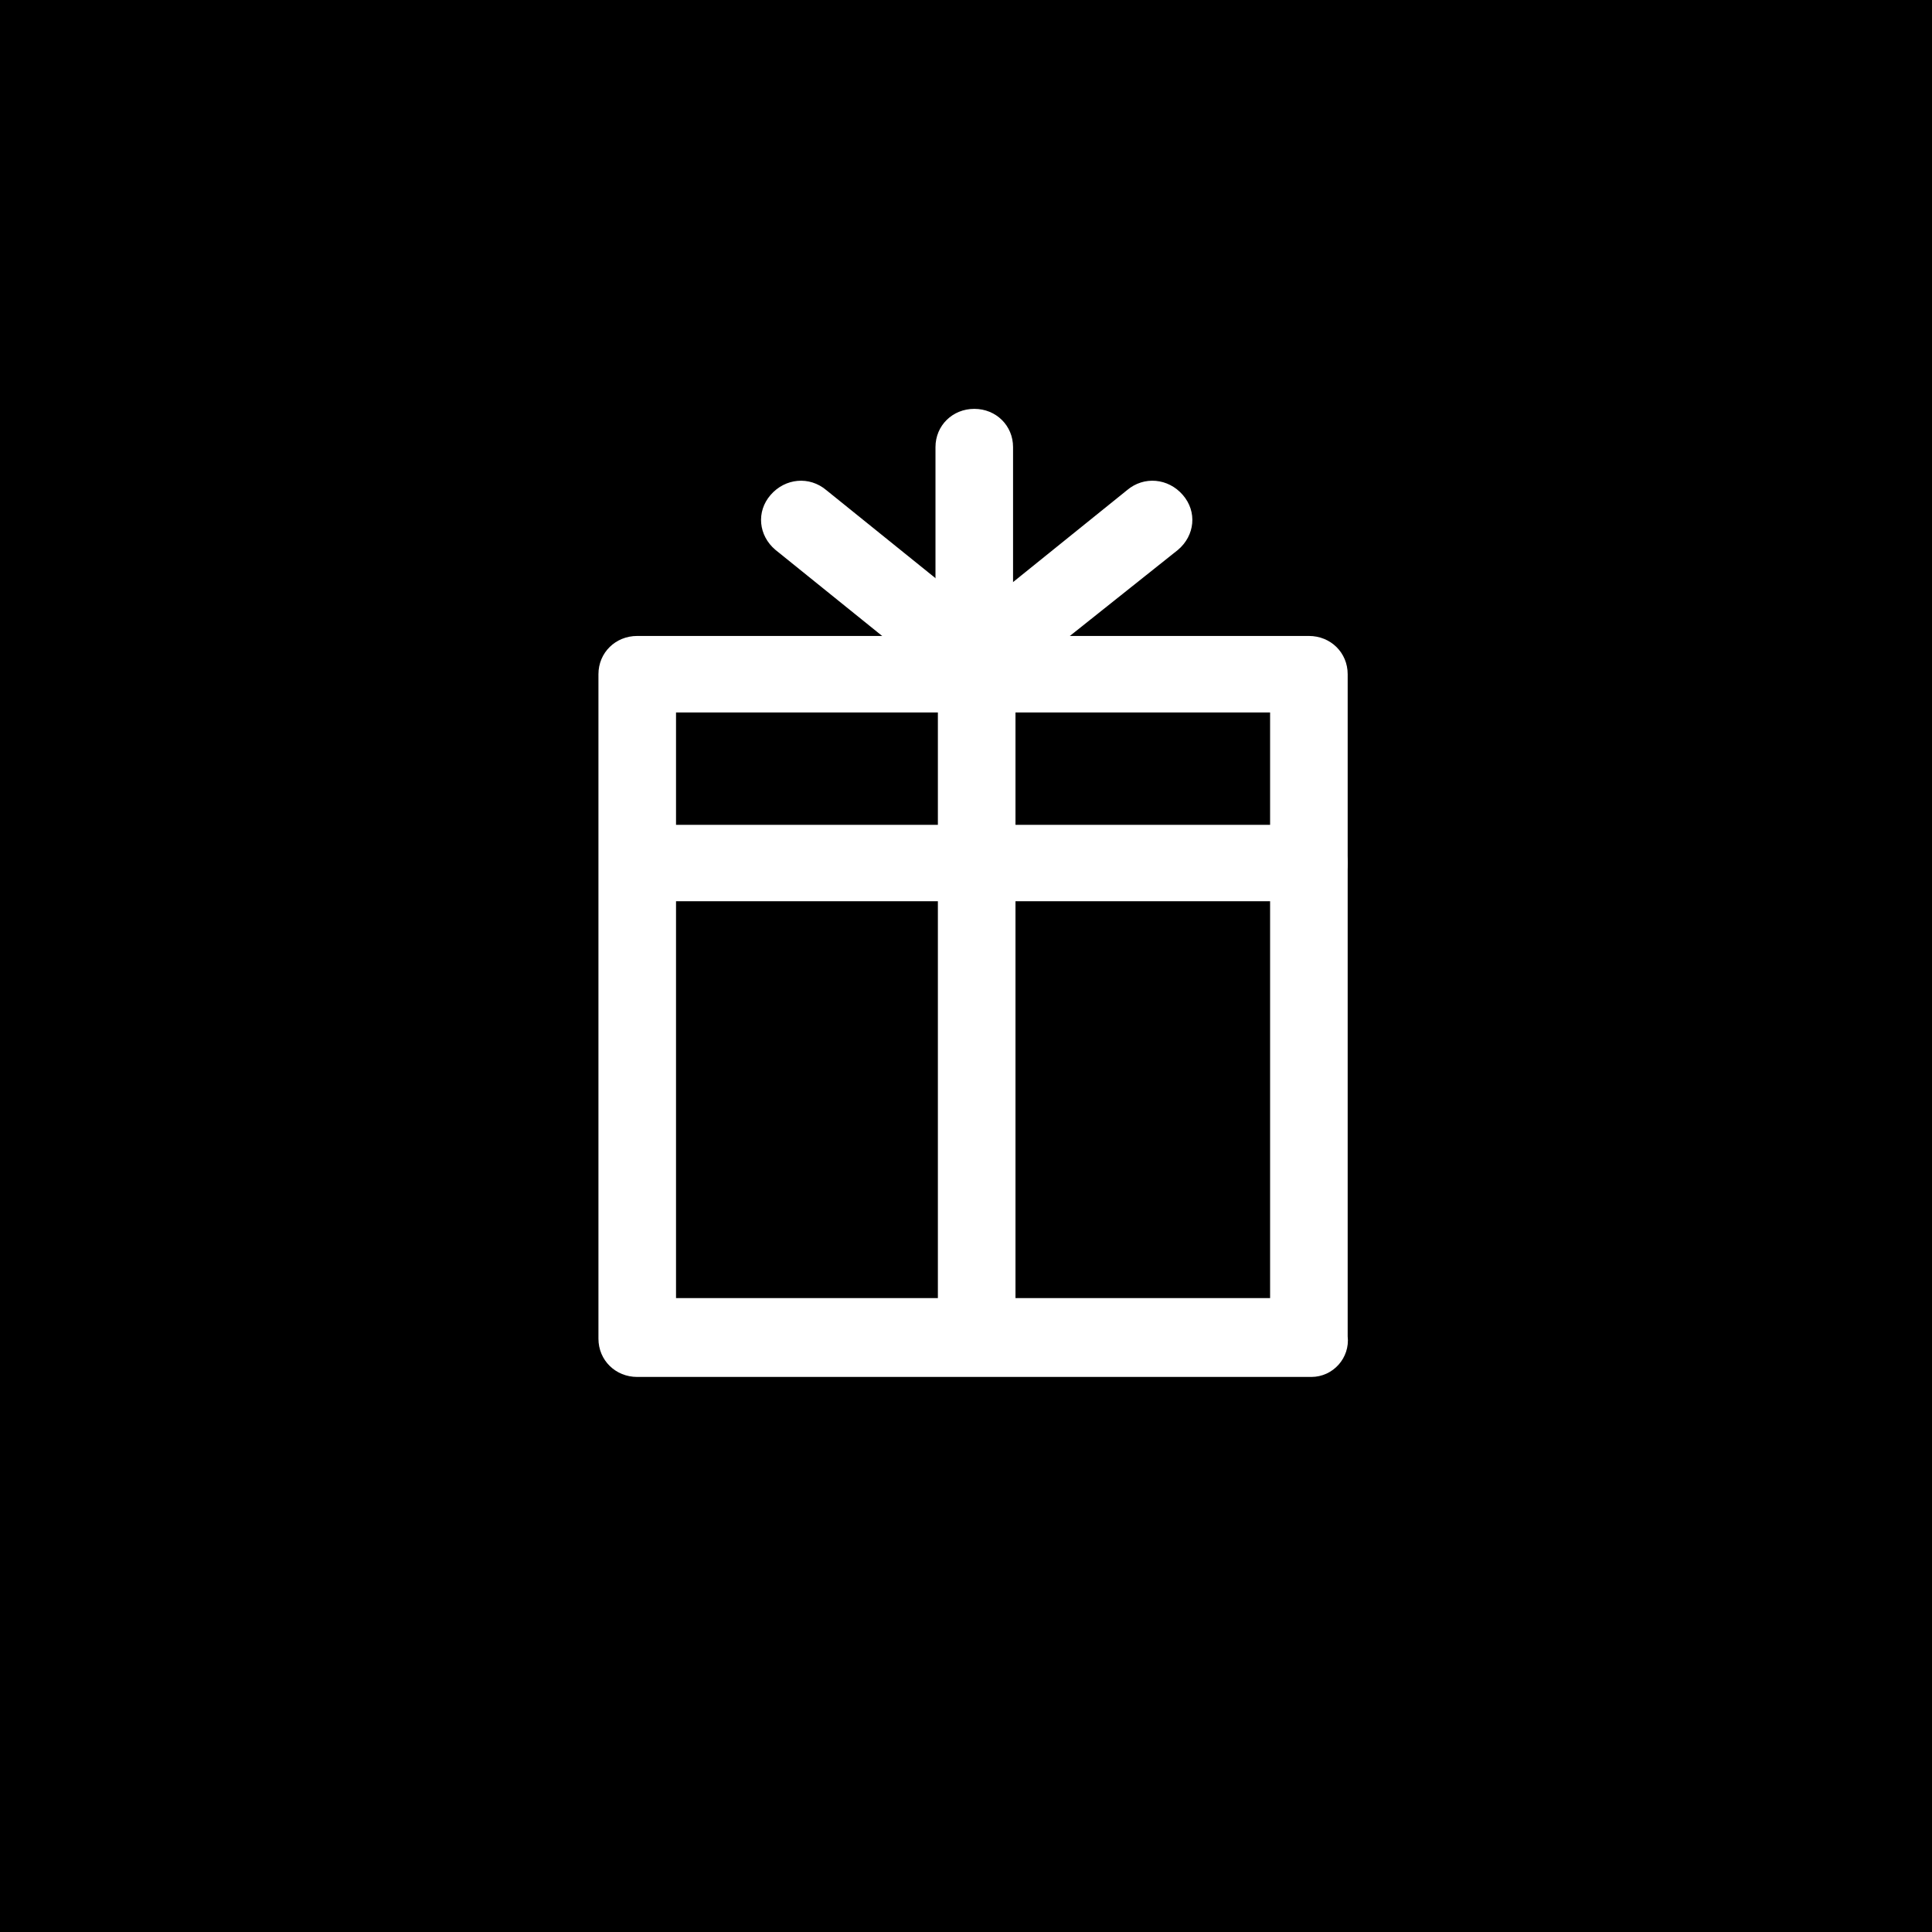 <?xml version="1.0" ?>
<svg xmlns="http://www.w3.org/2000/svg" fill="none" viewBox="0 0 400 400">
	<path fill="#000" d="M0 0h400v400H0z"/>
	<path fill="#fff" fill-rule="evenodd" d="M139.964 268.753H262.96V147.508H139.964v121.245Zm131.522 16.329H131.94c-4.521 0-8.038-3.468-8.038-7.917V139.584c0-4.449 3.517-7.917 8.038-7.917h139.044c4.527 0 8.038 3.468 8.038 7.917V276.67c.501 4.45-3.009 8.412-7.536 8.412Z" clip-rule="evenodd"/>
	<path fill="#fff" fill-rule="evenodd" d="M202.222 283.105c-4.527 0-8.044-3.474-8.044-7.924V143.052c0-4.456 3.517-7.916 8.044-7.916 4.514 0 8.024 3.46 8.024 7.916v132.129c0 3.962-3.51 7.924-8.024 7.924" clip-rule="evenodd"/>
	<path fill="#fff" fill-rule="evenodd" d="M270.986 186.597H134.943c-4.513 0-8.031-3.461-8.031-7.917 0-4.456 3.518-7.91 8.031-7.91h136.043c4.527 0 8.037 3.454 8.037 7.91 0 4.456-3.51 7.917-8.037 7.917M204.221 147.007c-1.999 0-3.51-.494-5.015-1.978l-38.656-31.18c-3.518-2.966-4.019-7.916-1.003-11.377 3.009-3.474 8.031-3.962 11.541-.989l38.656 31.173c3.518 2.973 4.019 7.917 1.003 11.391-1.511 1.971-4.012 2.96-6.526 2.96" clip-rule="evenodd"/>
	<path fill="#fff" fill-rule="evenodd" d="M199.708 147.007c-2.515 0-4.521-.989-6.025-2.96-3.016-3.474-2.514-8.418 1.003-11.391l38.656-31.173c3.504-2.973 8.539-2.485 11.541.989 3.016 3.461 2.515 8.411-1.003 11.377l-39.157 31.18c-1.505 1.484-3.003 1.978-5.015 1.978" clip-rule="evenodd"/>
	<path fill="#fff" fill-rule="evenodd" d="M201.719 146.015c-4.527 0-8.037-3.46-8.037-7.916V92.568c0-4.45 3.51-7.917 8.037-7.917 4.514 0 8.024 3.468 8.024 7.917v45.531c0 3.961-3.51 7.916-8.024 7.916" clip-rule="evenodd"/>
</svg>